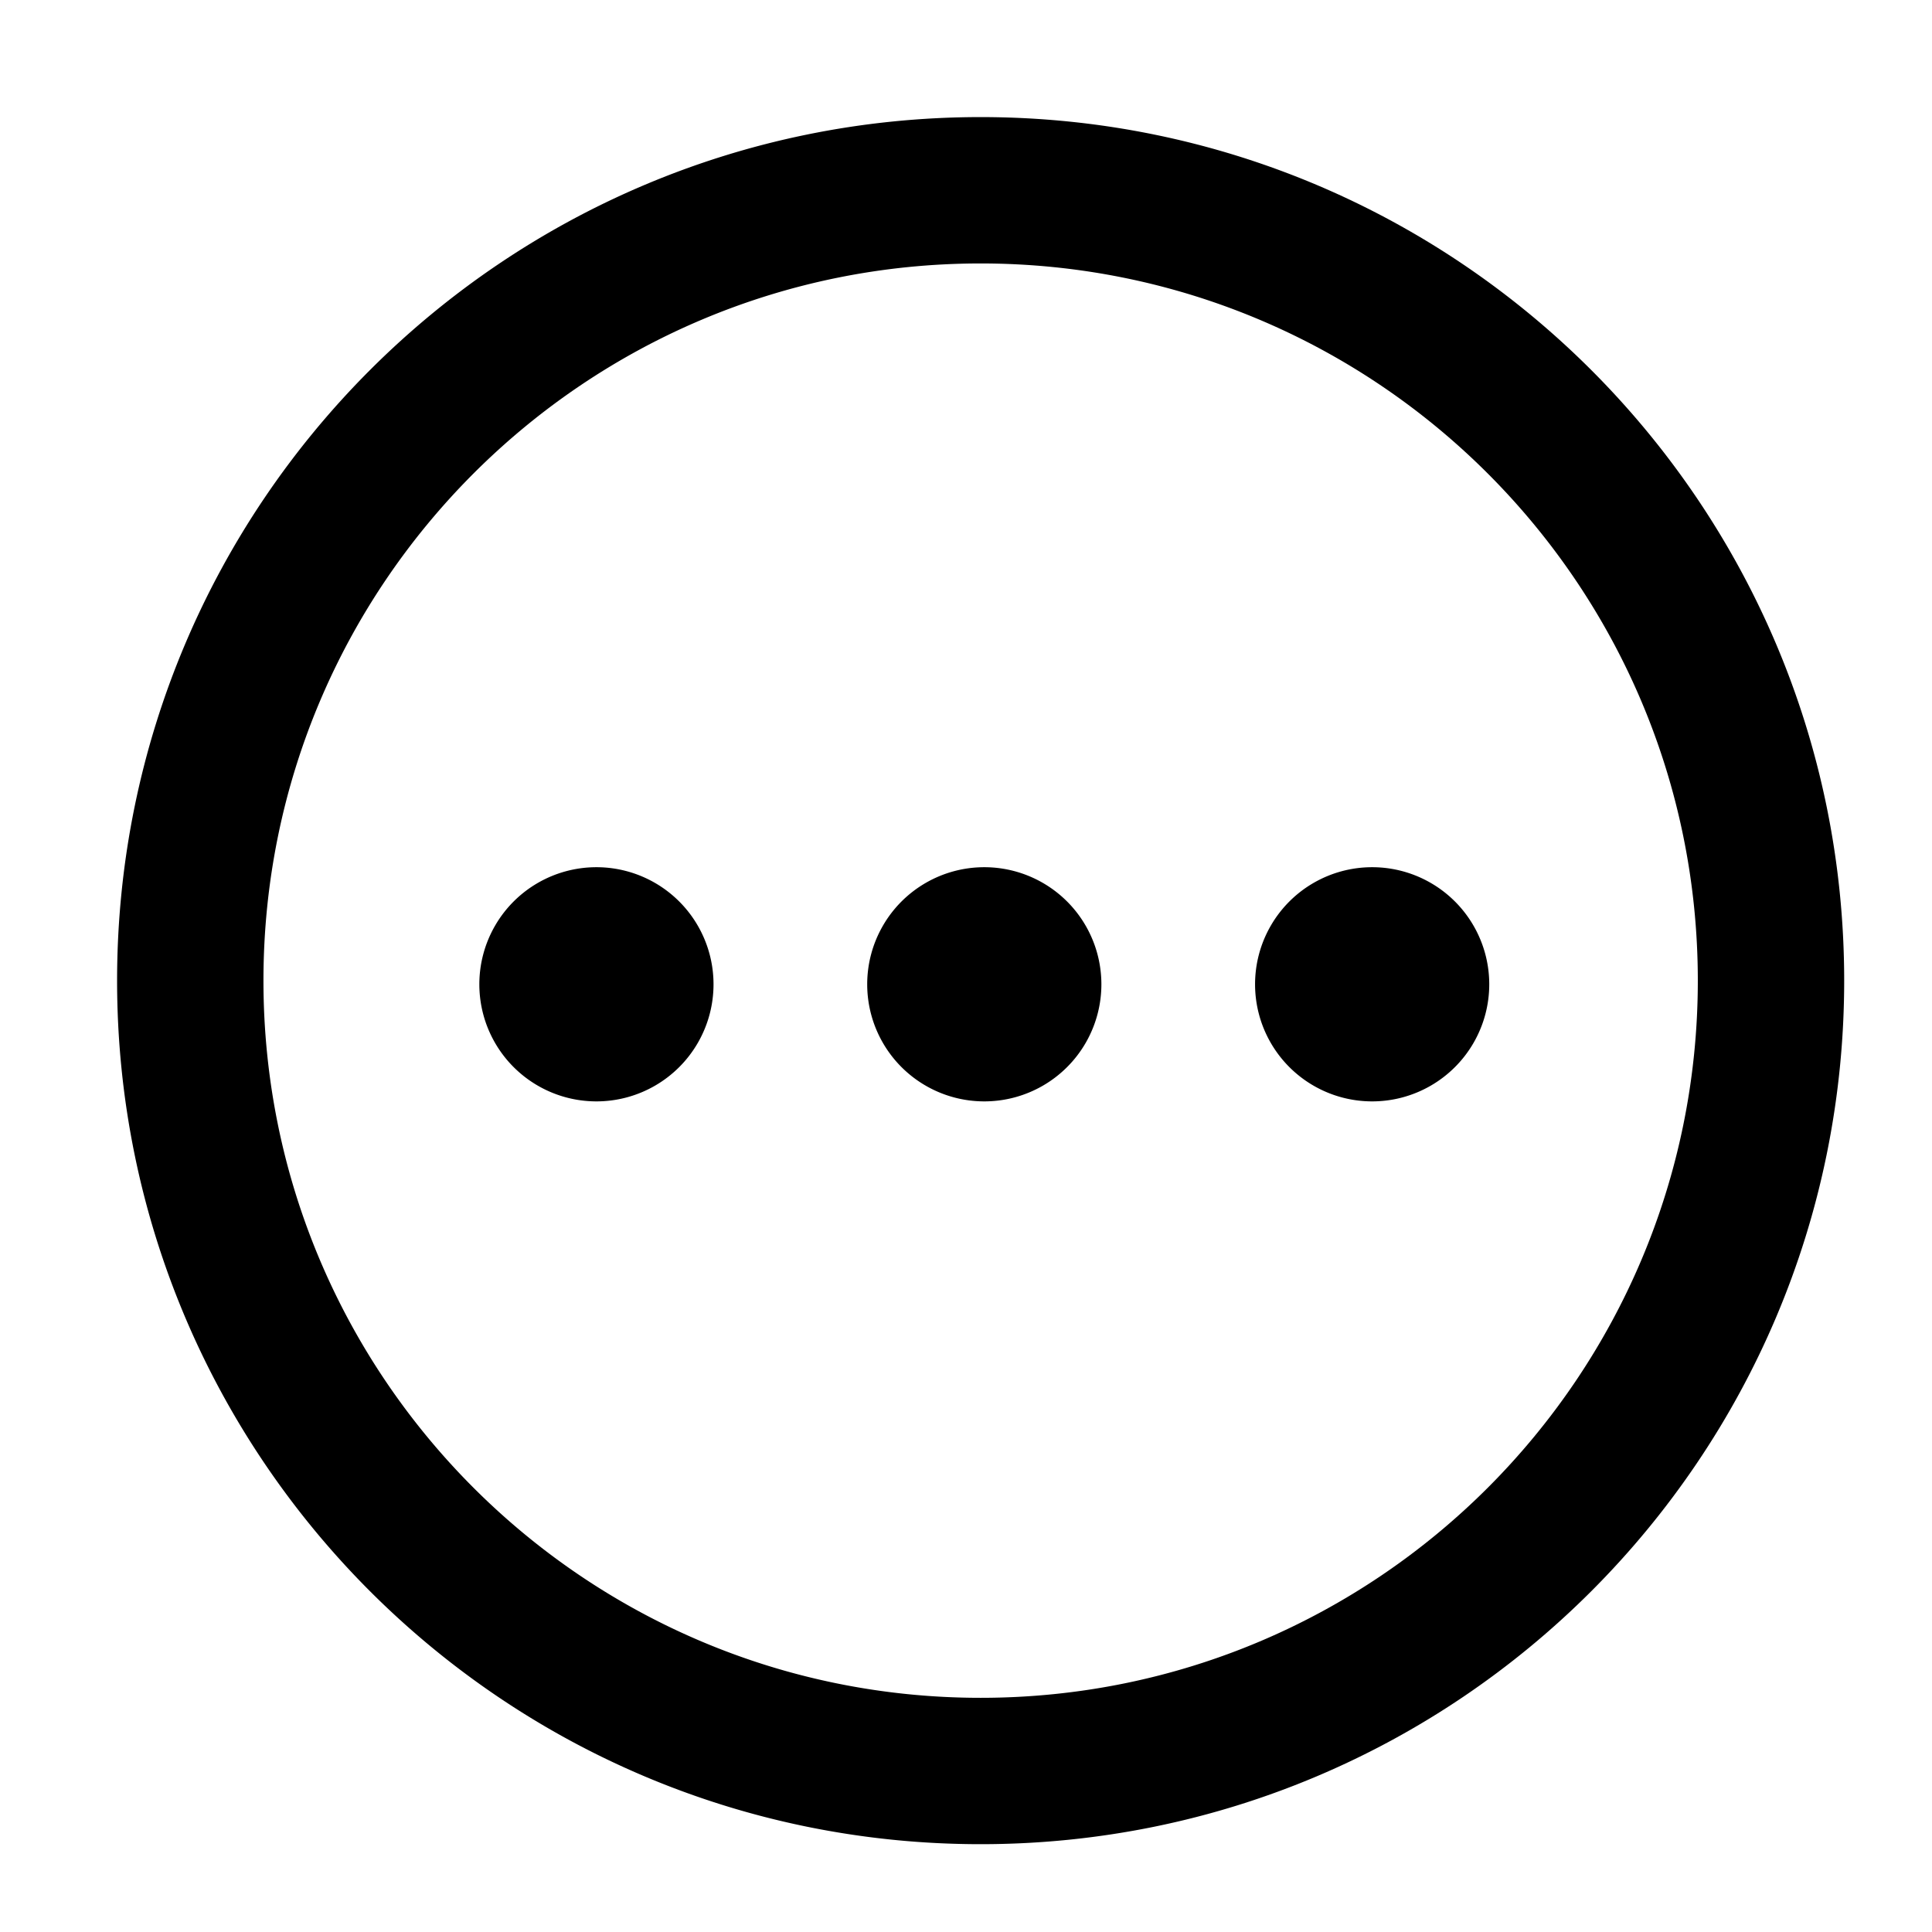<svg width="66" height="66" xmlns="http://www.w3.org/2000/svg"><path d="M33.5 63C17.208 63 4 49.792 4 33.5S17.208 4 33.5 4 63 17.208 63 33.5 49.792 63 33.5 63zm0-5C47.031 58 58 47.031 58 33.5S47.031 9 33.5 9 9 19.969 9 33.5 19.969 58 33.5 58zM20.375 37.625a4 4 0 110-8 4 4 0 010 8zm13.25 0a4 4 0 110-8 4 4 0 010 8zm13.25 0a4 4 0 110-8 4 4 0 010 8z"/></svg>